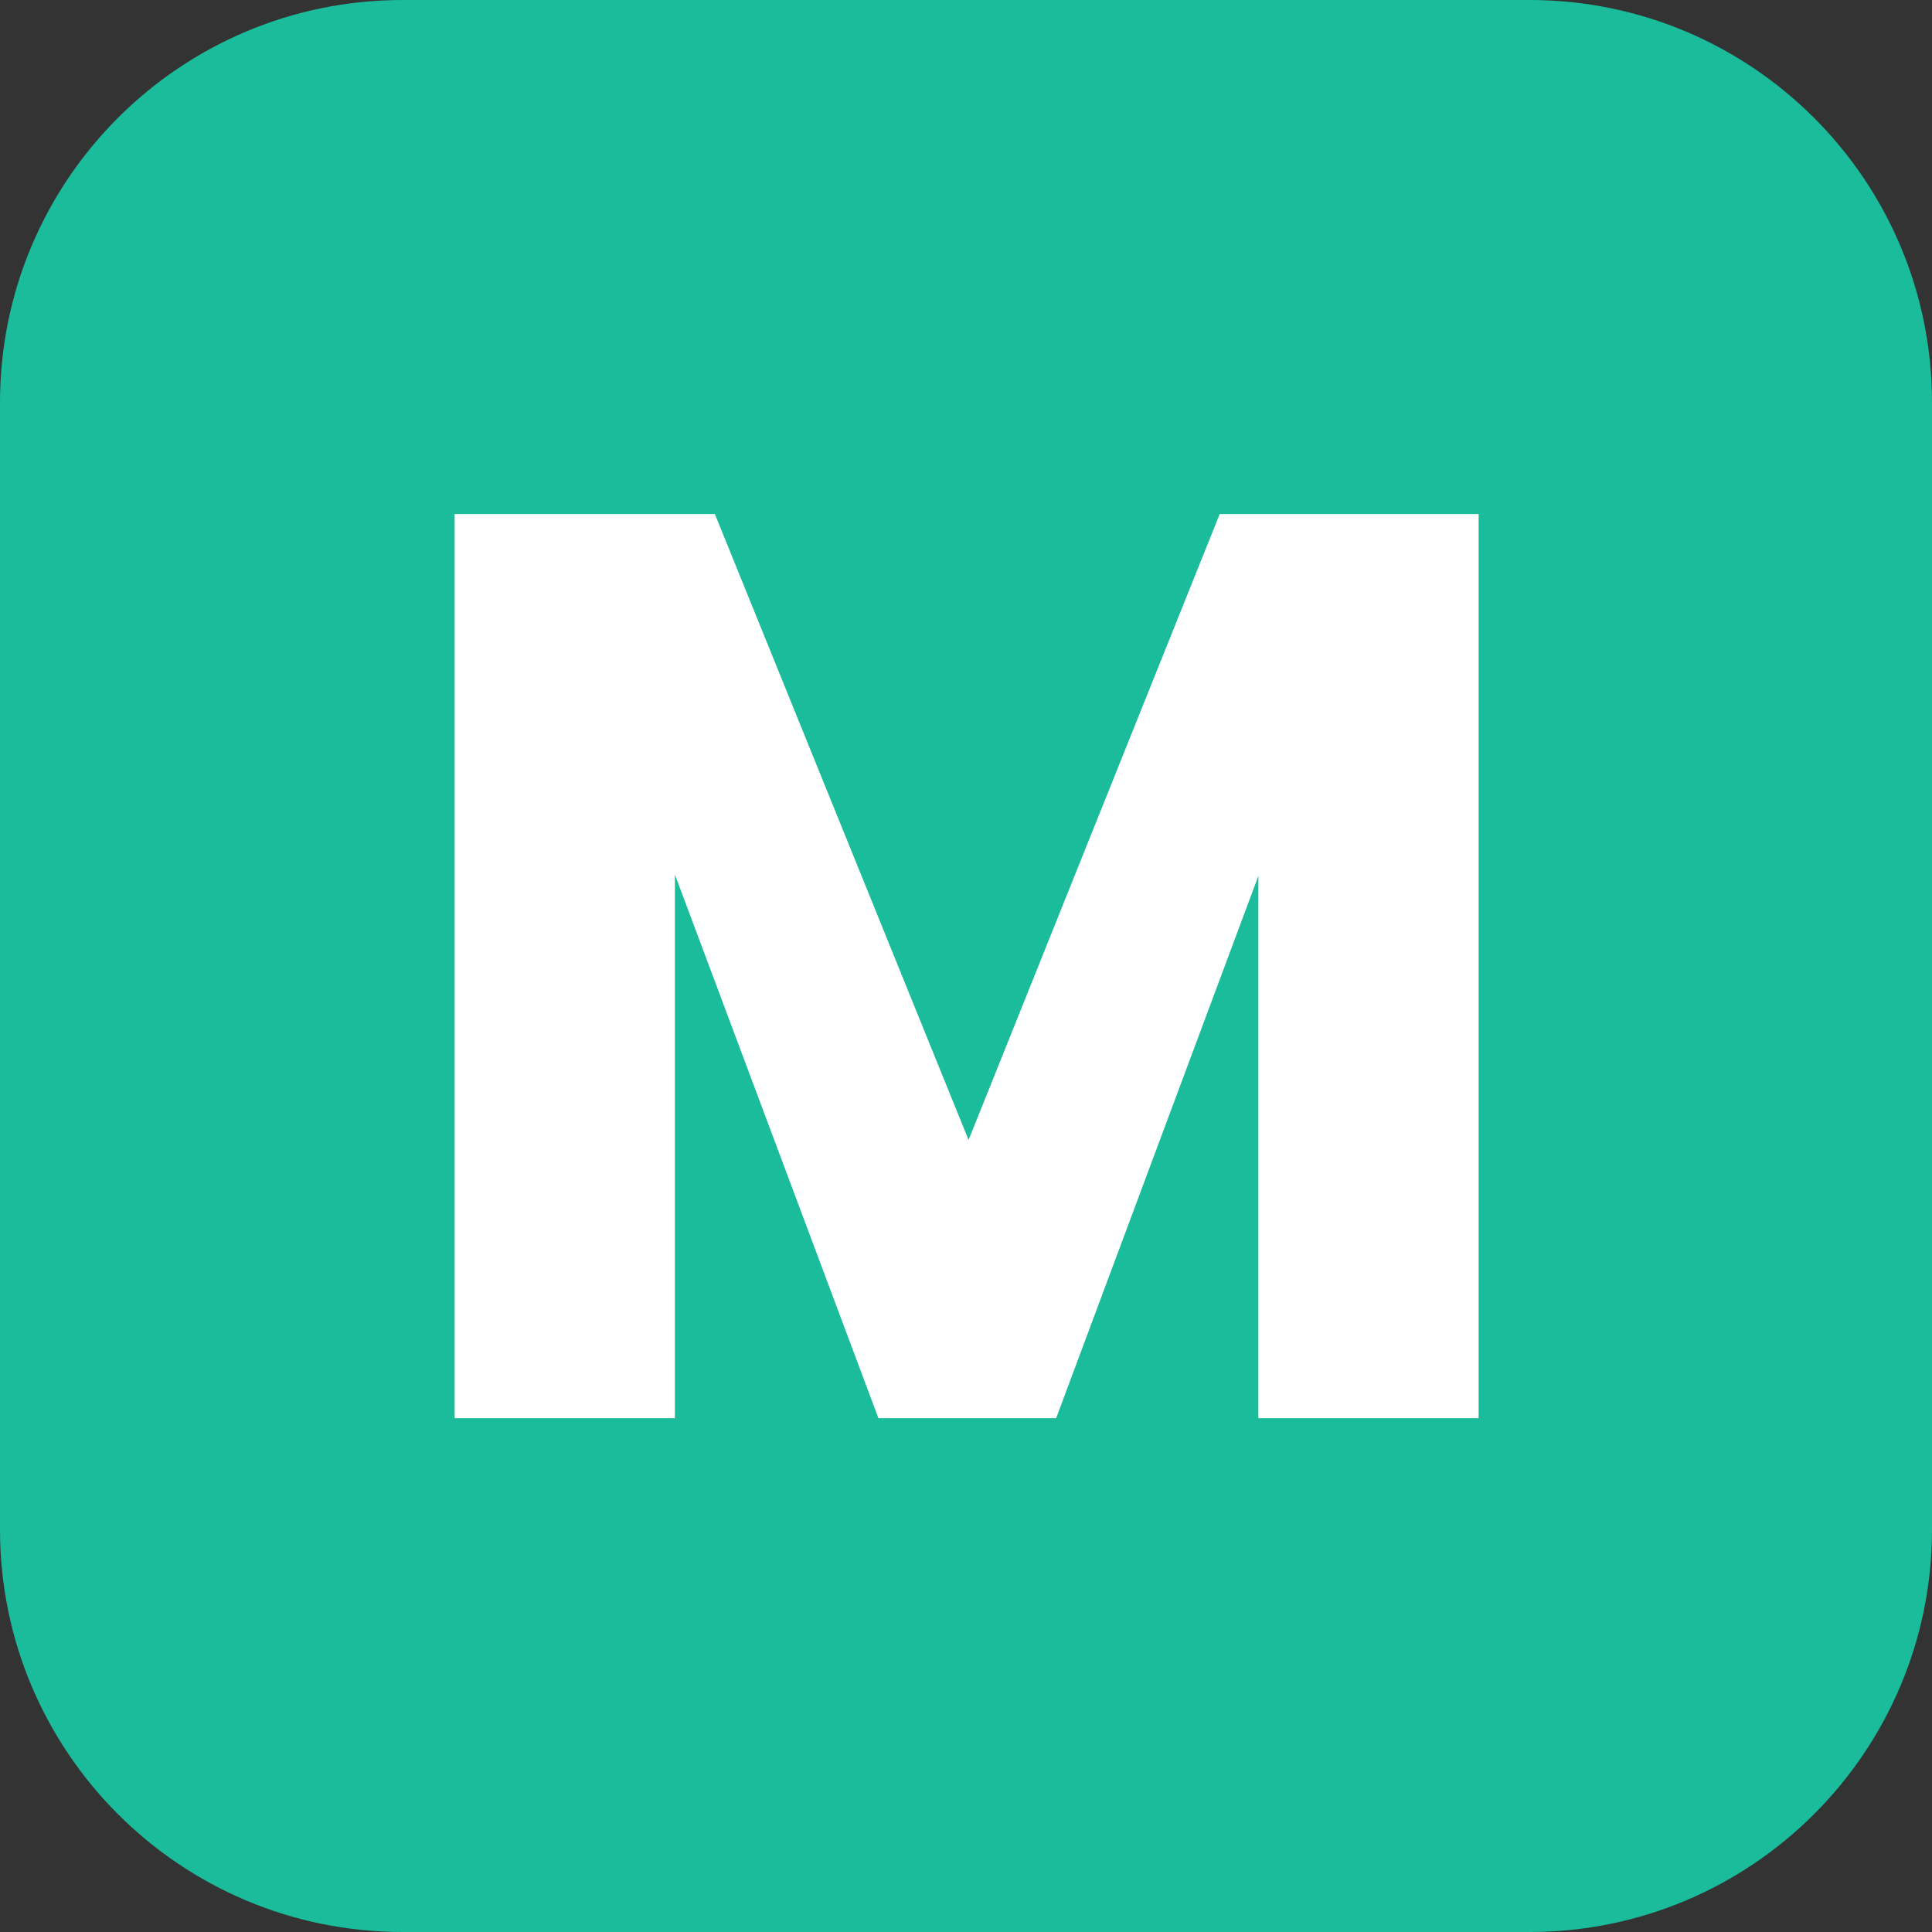 <svg width="24" height="24" viewBox="0 0 24 24" fill="#f1f1f1" xmlns="http://www.w3.org/2000/svg">
<rect x="0" y="0" width="24" height="24" fill="#333333" stroke="none"/>
<path d="M0 5C0 2.239 2.239 0 5 0H19C21.761 0 24 2.239 24 5V19C24 21.761 21.761 24 19 24H5C2.239 24 0 21.761 0 19V5Z" fill="#1abc9c"/>
<path d="M18.368 6.385V17.617H15.632V10.881L13.12 17.617H10.912L8.384 10.865V17.617H5.648V6.385H8.88L12.032 14.161L15.152 6.385H18.368Z" fill="white"/>
</svg>
